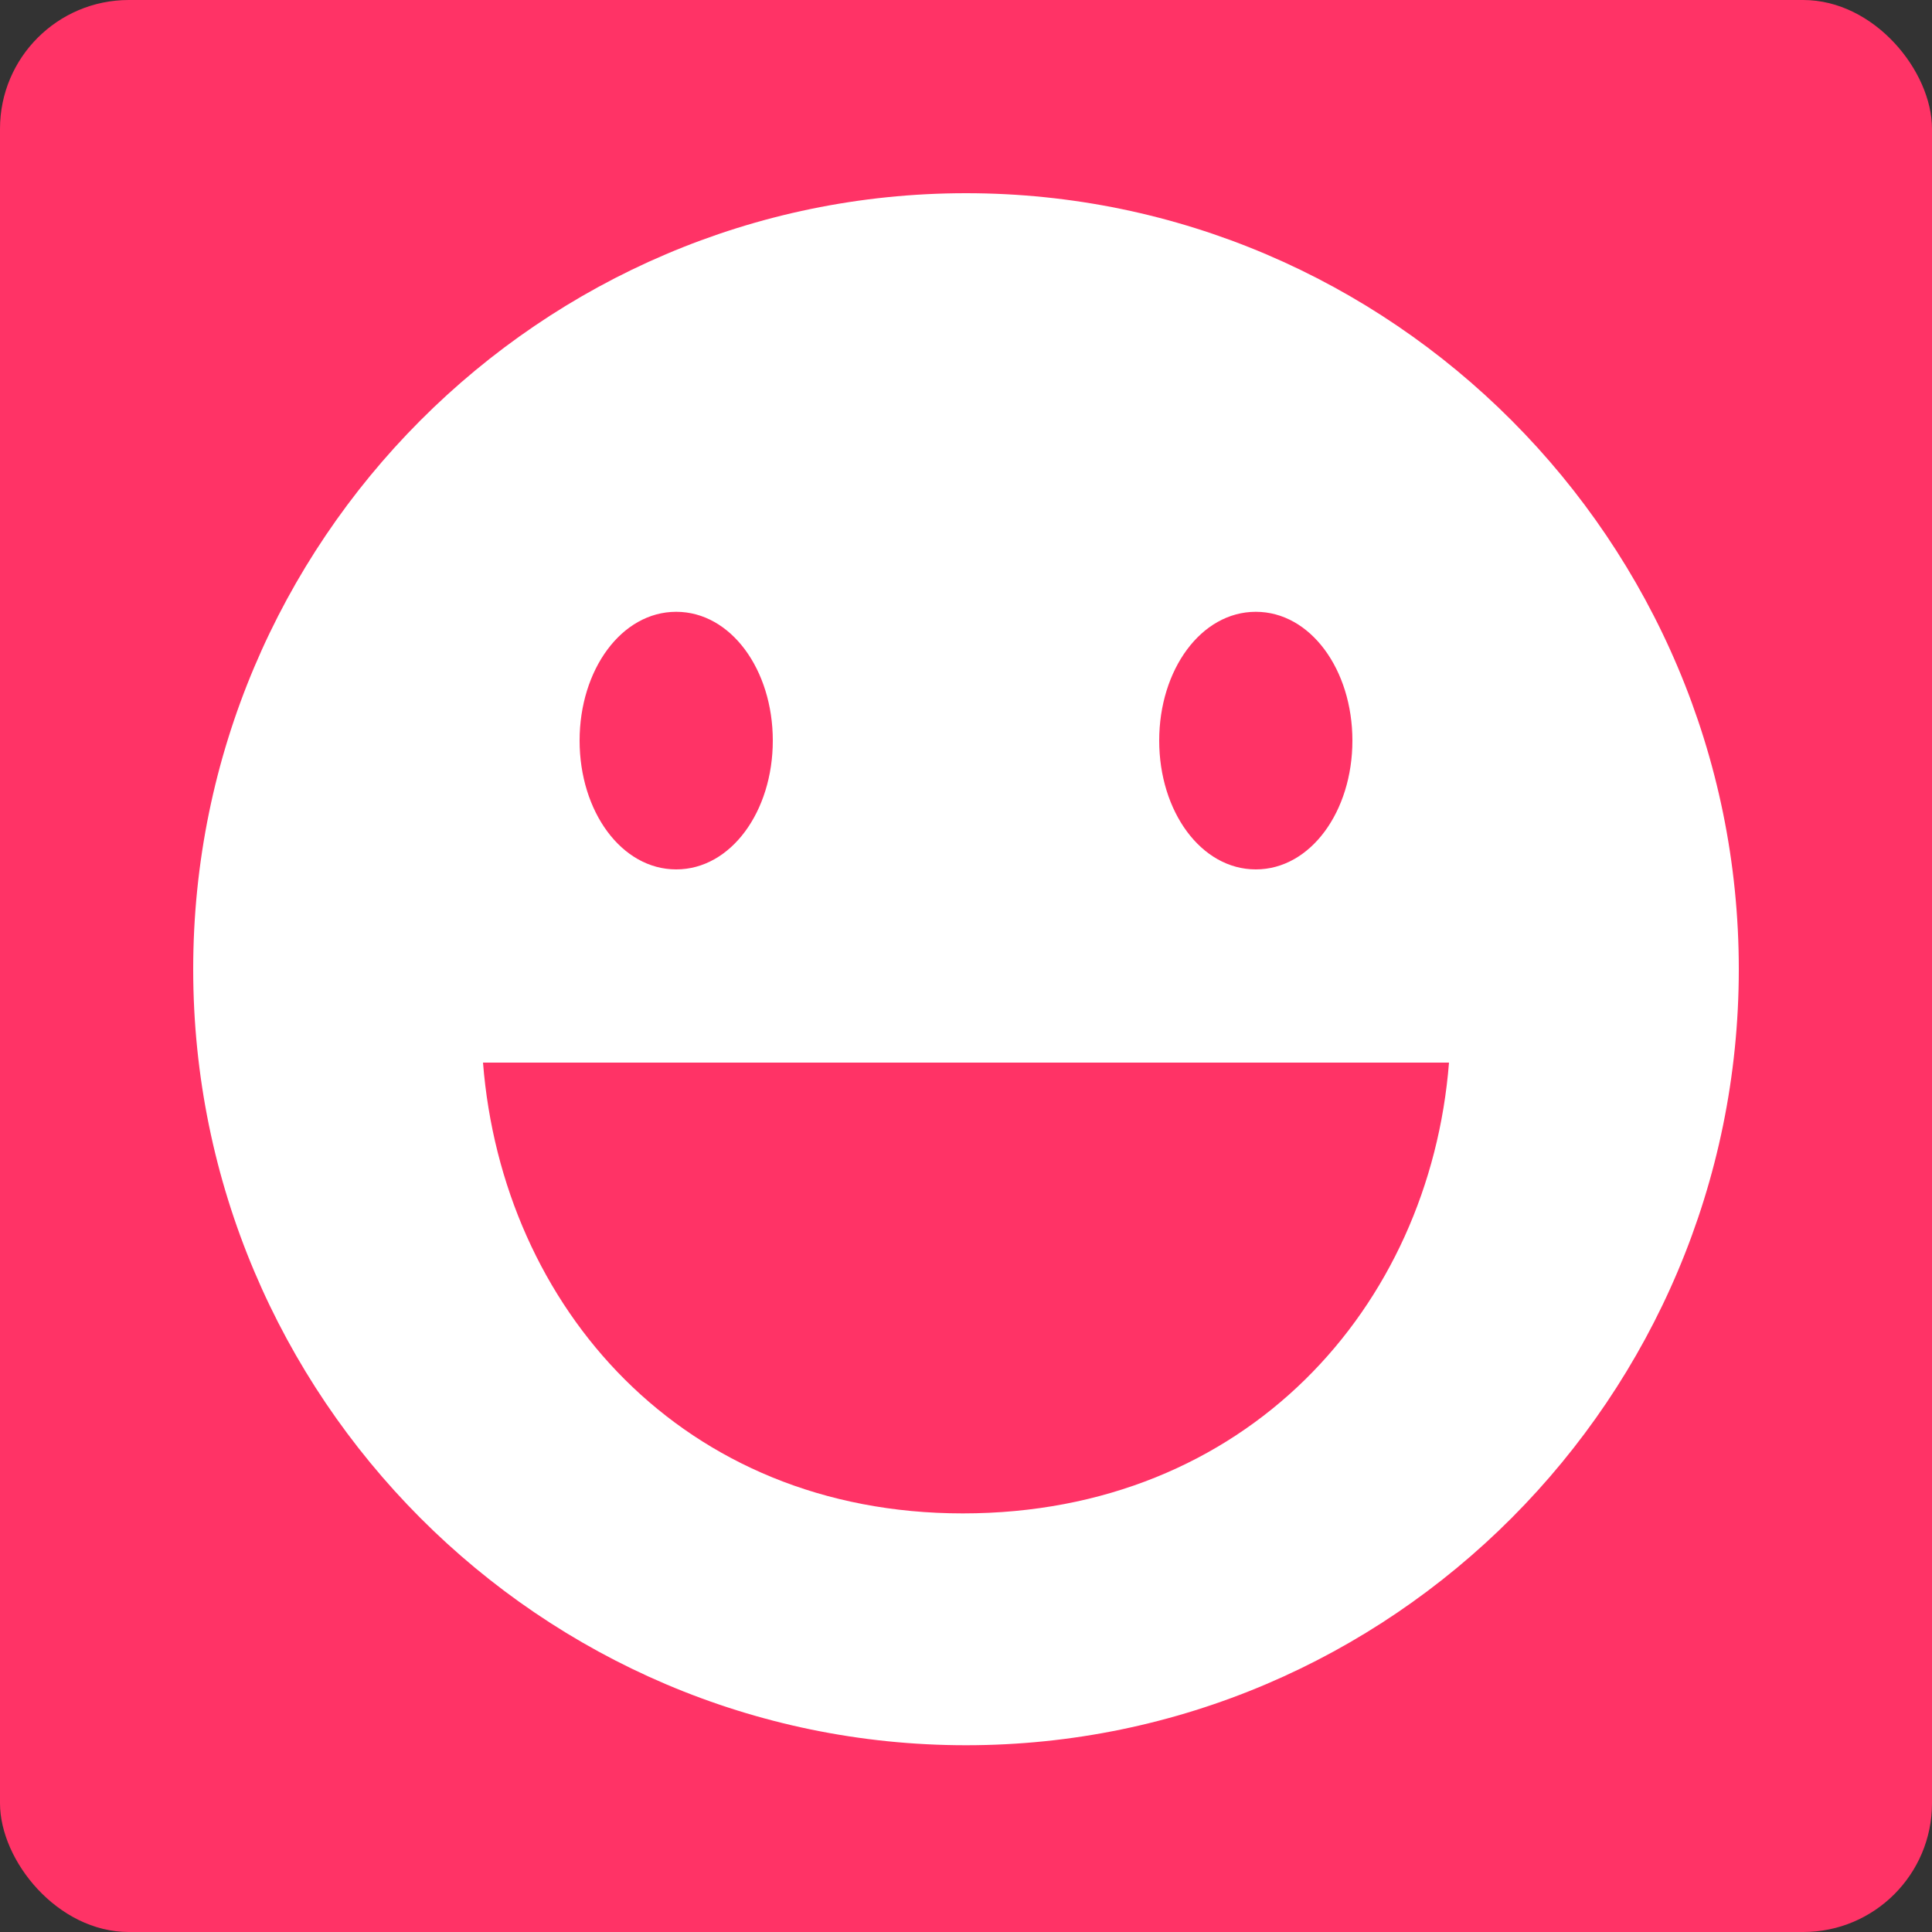 <?xml version="1.0" encoding="UTF-8"?>
<svg width="60px" height="60px" viewBox="0 0 60 60" version="1.1" xmlns="http://www.w3.org/2000/svg" xmlns:xlink="http://www.w3.org/1999/xlink">
    <rect x="0" y="0" width="60" height="60" fill="#333333" stroke="none"/>
    <!-- Generator: Sketch 49.3 (51167) - http://www.bohemiancoding.com/sketch -->
    <title>smiley_and_people</title>
    <desc>Created with Sketch.</desc>
    <defs></defs>
    <g id="Page-1" stroke="none" stroke-width="1" fill="none" fill-rule="evenodd">
        <g id="smiley_and_people">
            <rect id="Rectangle" fill="#FF3366" x="0" y="0" width="60" height="60" rx="4"></rect>
            <path d="M54,30.1 C54,43.4 43.2,54.2 30,54.2 C16.8,54.2 6,43.4 6,30.1 C6,16.8 16.8,6 30,6 C43.2,6 54,16.8 54,30.1 Z M21,19 C19.3,19 18,20.8 18,23 C18,25.2 19.3,27 21,27 C22.7,27 24,25.2 24,23 C24,20.8 22.7,19 21,19 Z M39,19 C37.3,19 36,20.8 36,23 C36,25.2 37.3,27 39,27 C40.7,27 42,25.2 42,23 C42,20.8 40.7,19 39,19 Z M15,33 C15.6,40.6 21.2,47 29.9,47 C38.7,47 44.4,40.6 45,33 L15,33 Z" id="Shape" fill="#FFFFFF" fill-rule="nonzero"></path>
        </g>
    </g>
</svg>